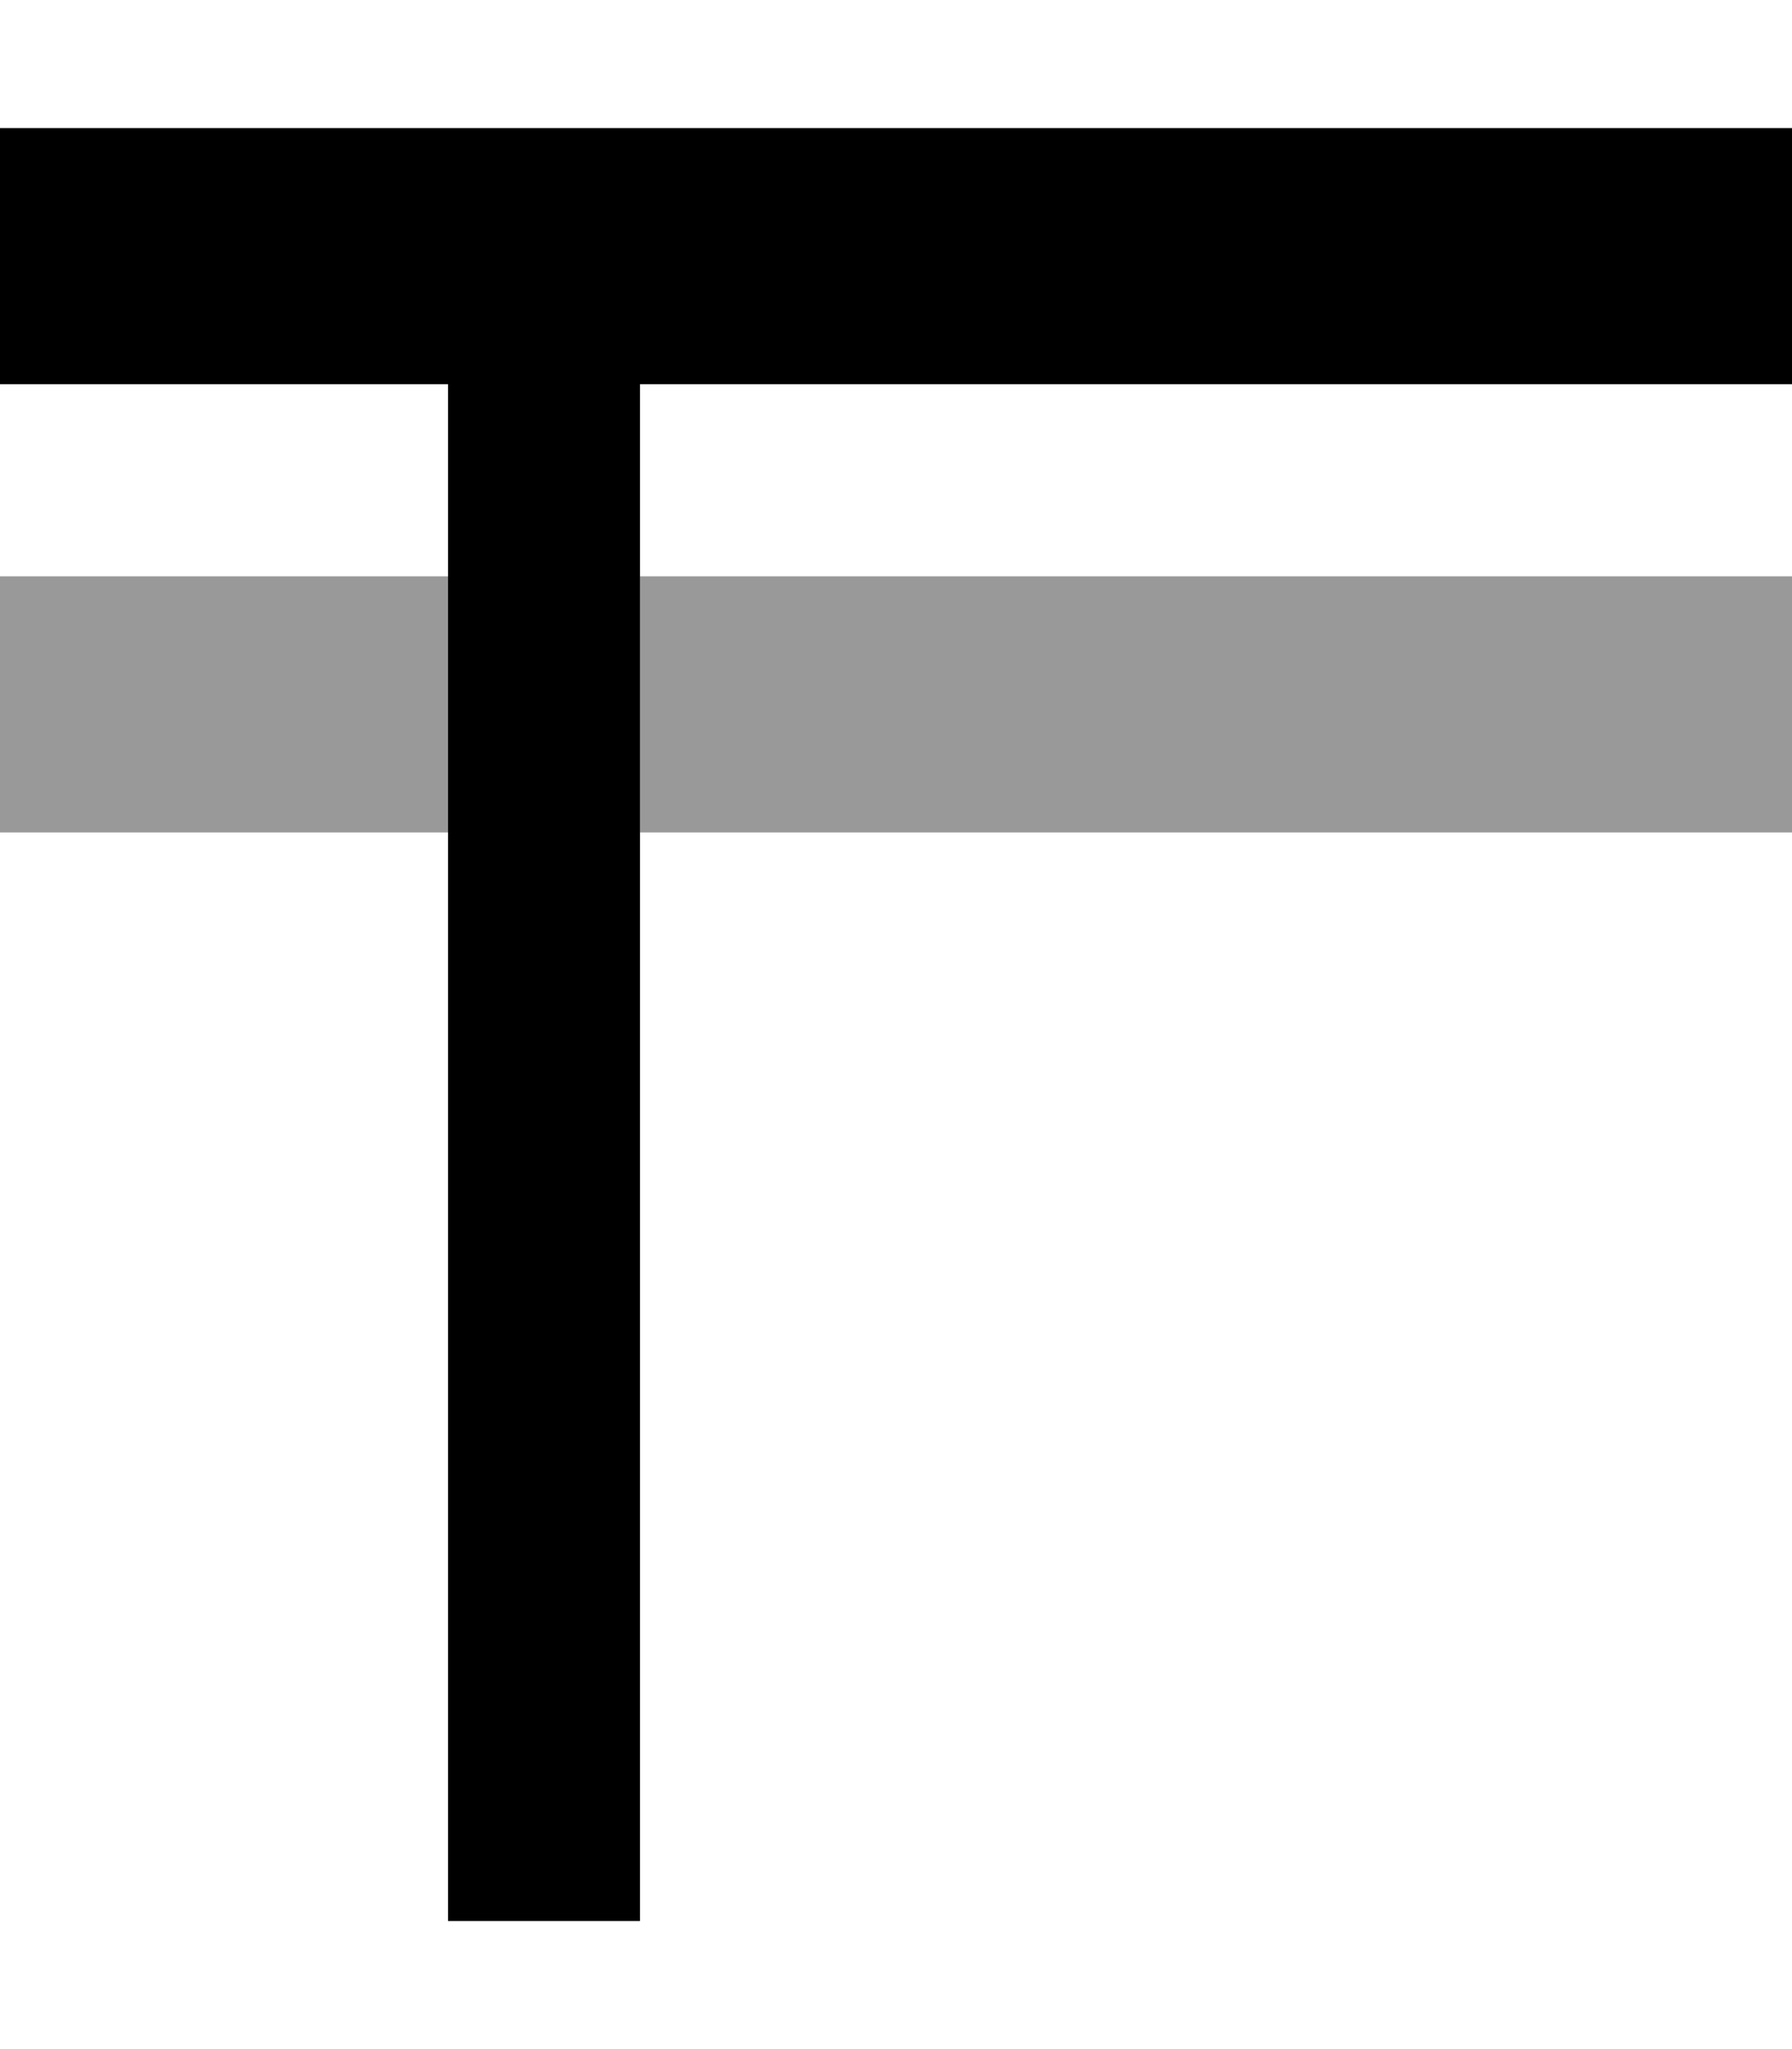 <svg fill="currentColor" xmlns="http://www.w3.org/2000/svg" viewBox="0 0 448 512"><!--! Font Awesome Pro 7.1.0 by @fontawesome - https://fontawesome.com License - https://fontawesome.com/license (Commercial License) Copyright 2025 Fonticons, Inc. --><path opacity=".4" fill="currentColor" d="M0 144l0 64 112 0 0-64-112 0zm160 0l0 64 288 0 0-64-288 0z"/><path fill="currentColor" d="M448 32l-448 0 0 64 112 0 0 384 48 0 0-384 288 0 0-64z"/></svg>